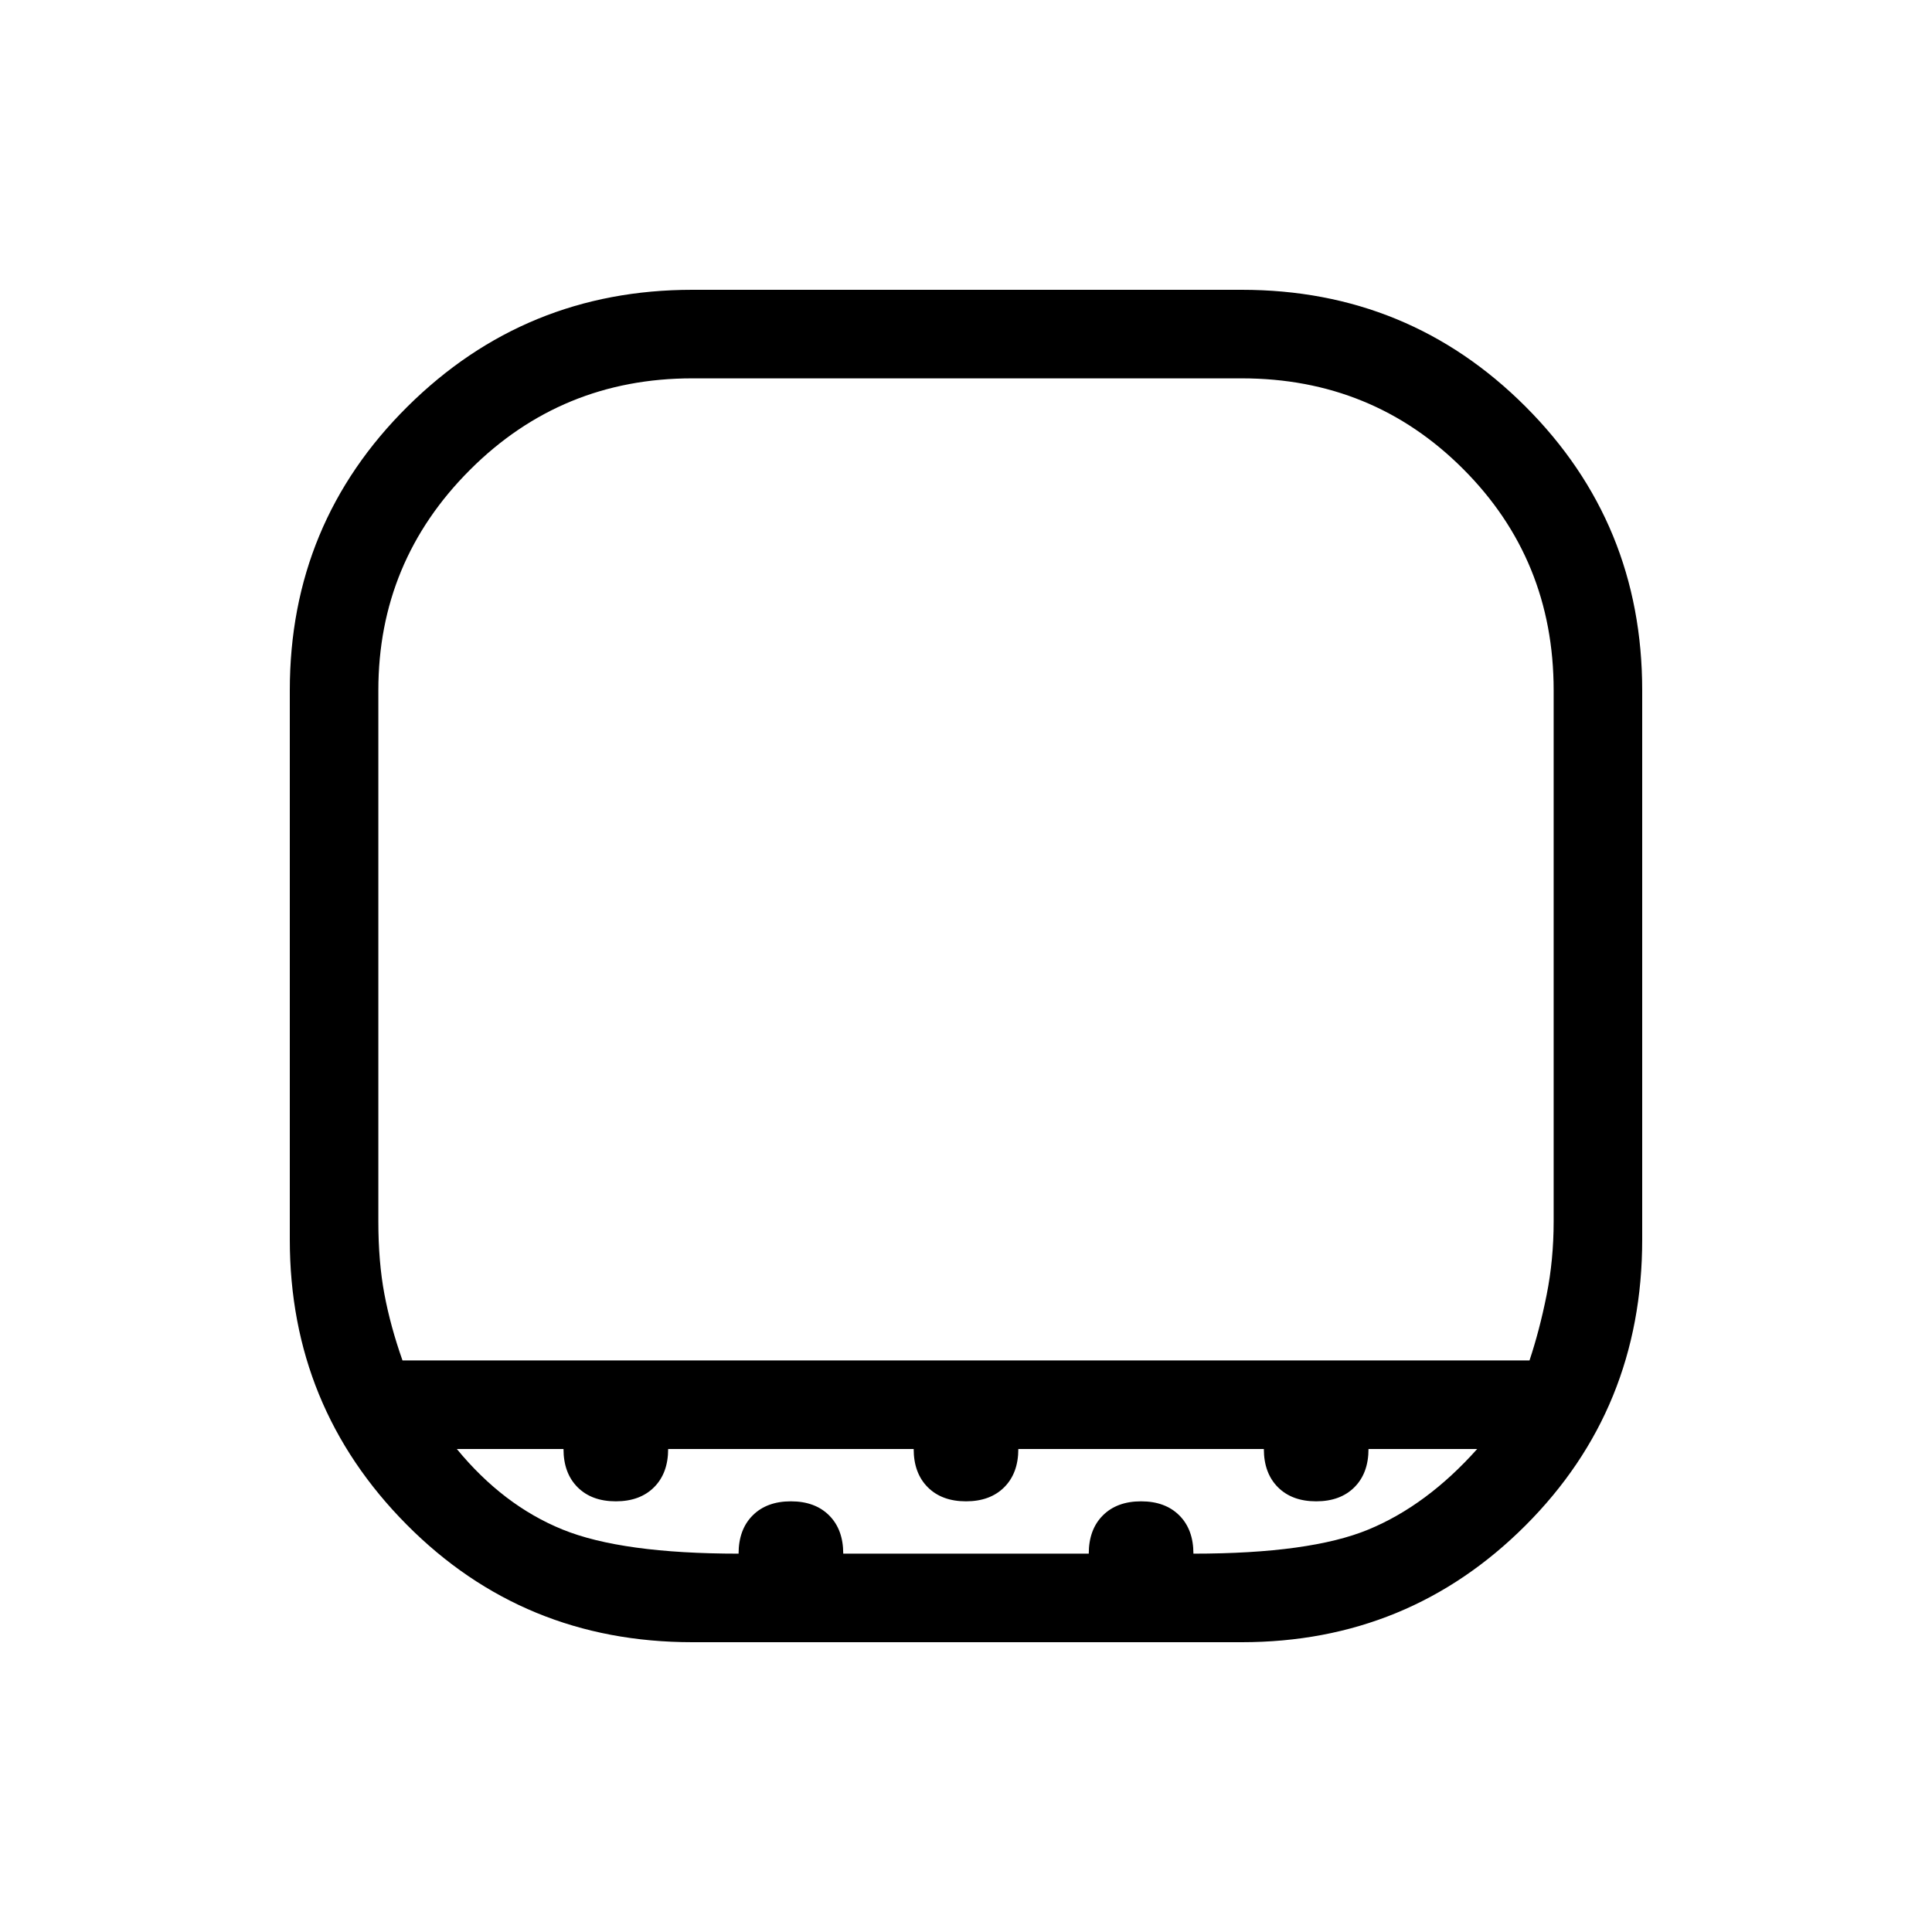 <svg xmlns="http://www.w3.org/2000/svg" height="48" width="48"><path d="M17.2 40.8q-4.2 0-7.1-2.925Q7.2 34.95 7.2 30.8V17.15q0-4.15 2.925-7.05Q13.05 7.2 17.2 7.2h13.65q4.15 0 7.05 2.9 2.9 2.9 2.9 7.05V30.8q0 4.2-2.9 7.1-2.9 2.9-7.05 2.9Zm-7.2-7h28q.25-.75.425-1.625t.175-1.825v-13.2q0-3.25-2.25-5.5t-5.5-2.25H17.2q-3.25 0-5.525 2.275Q9.4 13.95 9.4 17.15v13.2q0 1 .15 1.8T10 33.8Zm8.35 4.8q0-.6.35-.95t.95-.35q.6 0 .95.35t.35.95h6.1q0-.6.35-.95t.95-.35q.6 0 .95.35t.35.95q2.9 0 4.35-.6 1.45-.6 2.7-2H34q0 .6-.35.95t-.95.35q-.6 0-.95-.35T31.4 36h-6.1q0 .6-.35.95t-.95.35q-.6 0-.95-.35T22.7 36h-6.1q0 .6-.35.95t-.95.35q-.6 0-.95-.35T14 36h-2.65q1.15 1.4 2.625 2 1.475.6 4.375.6ZM24 33.8Z"/></svg>